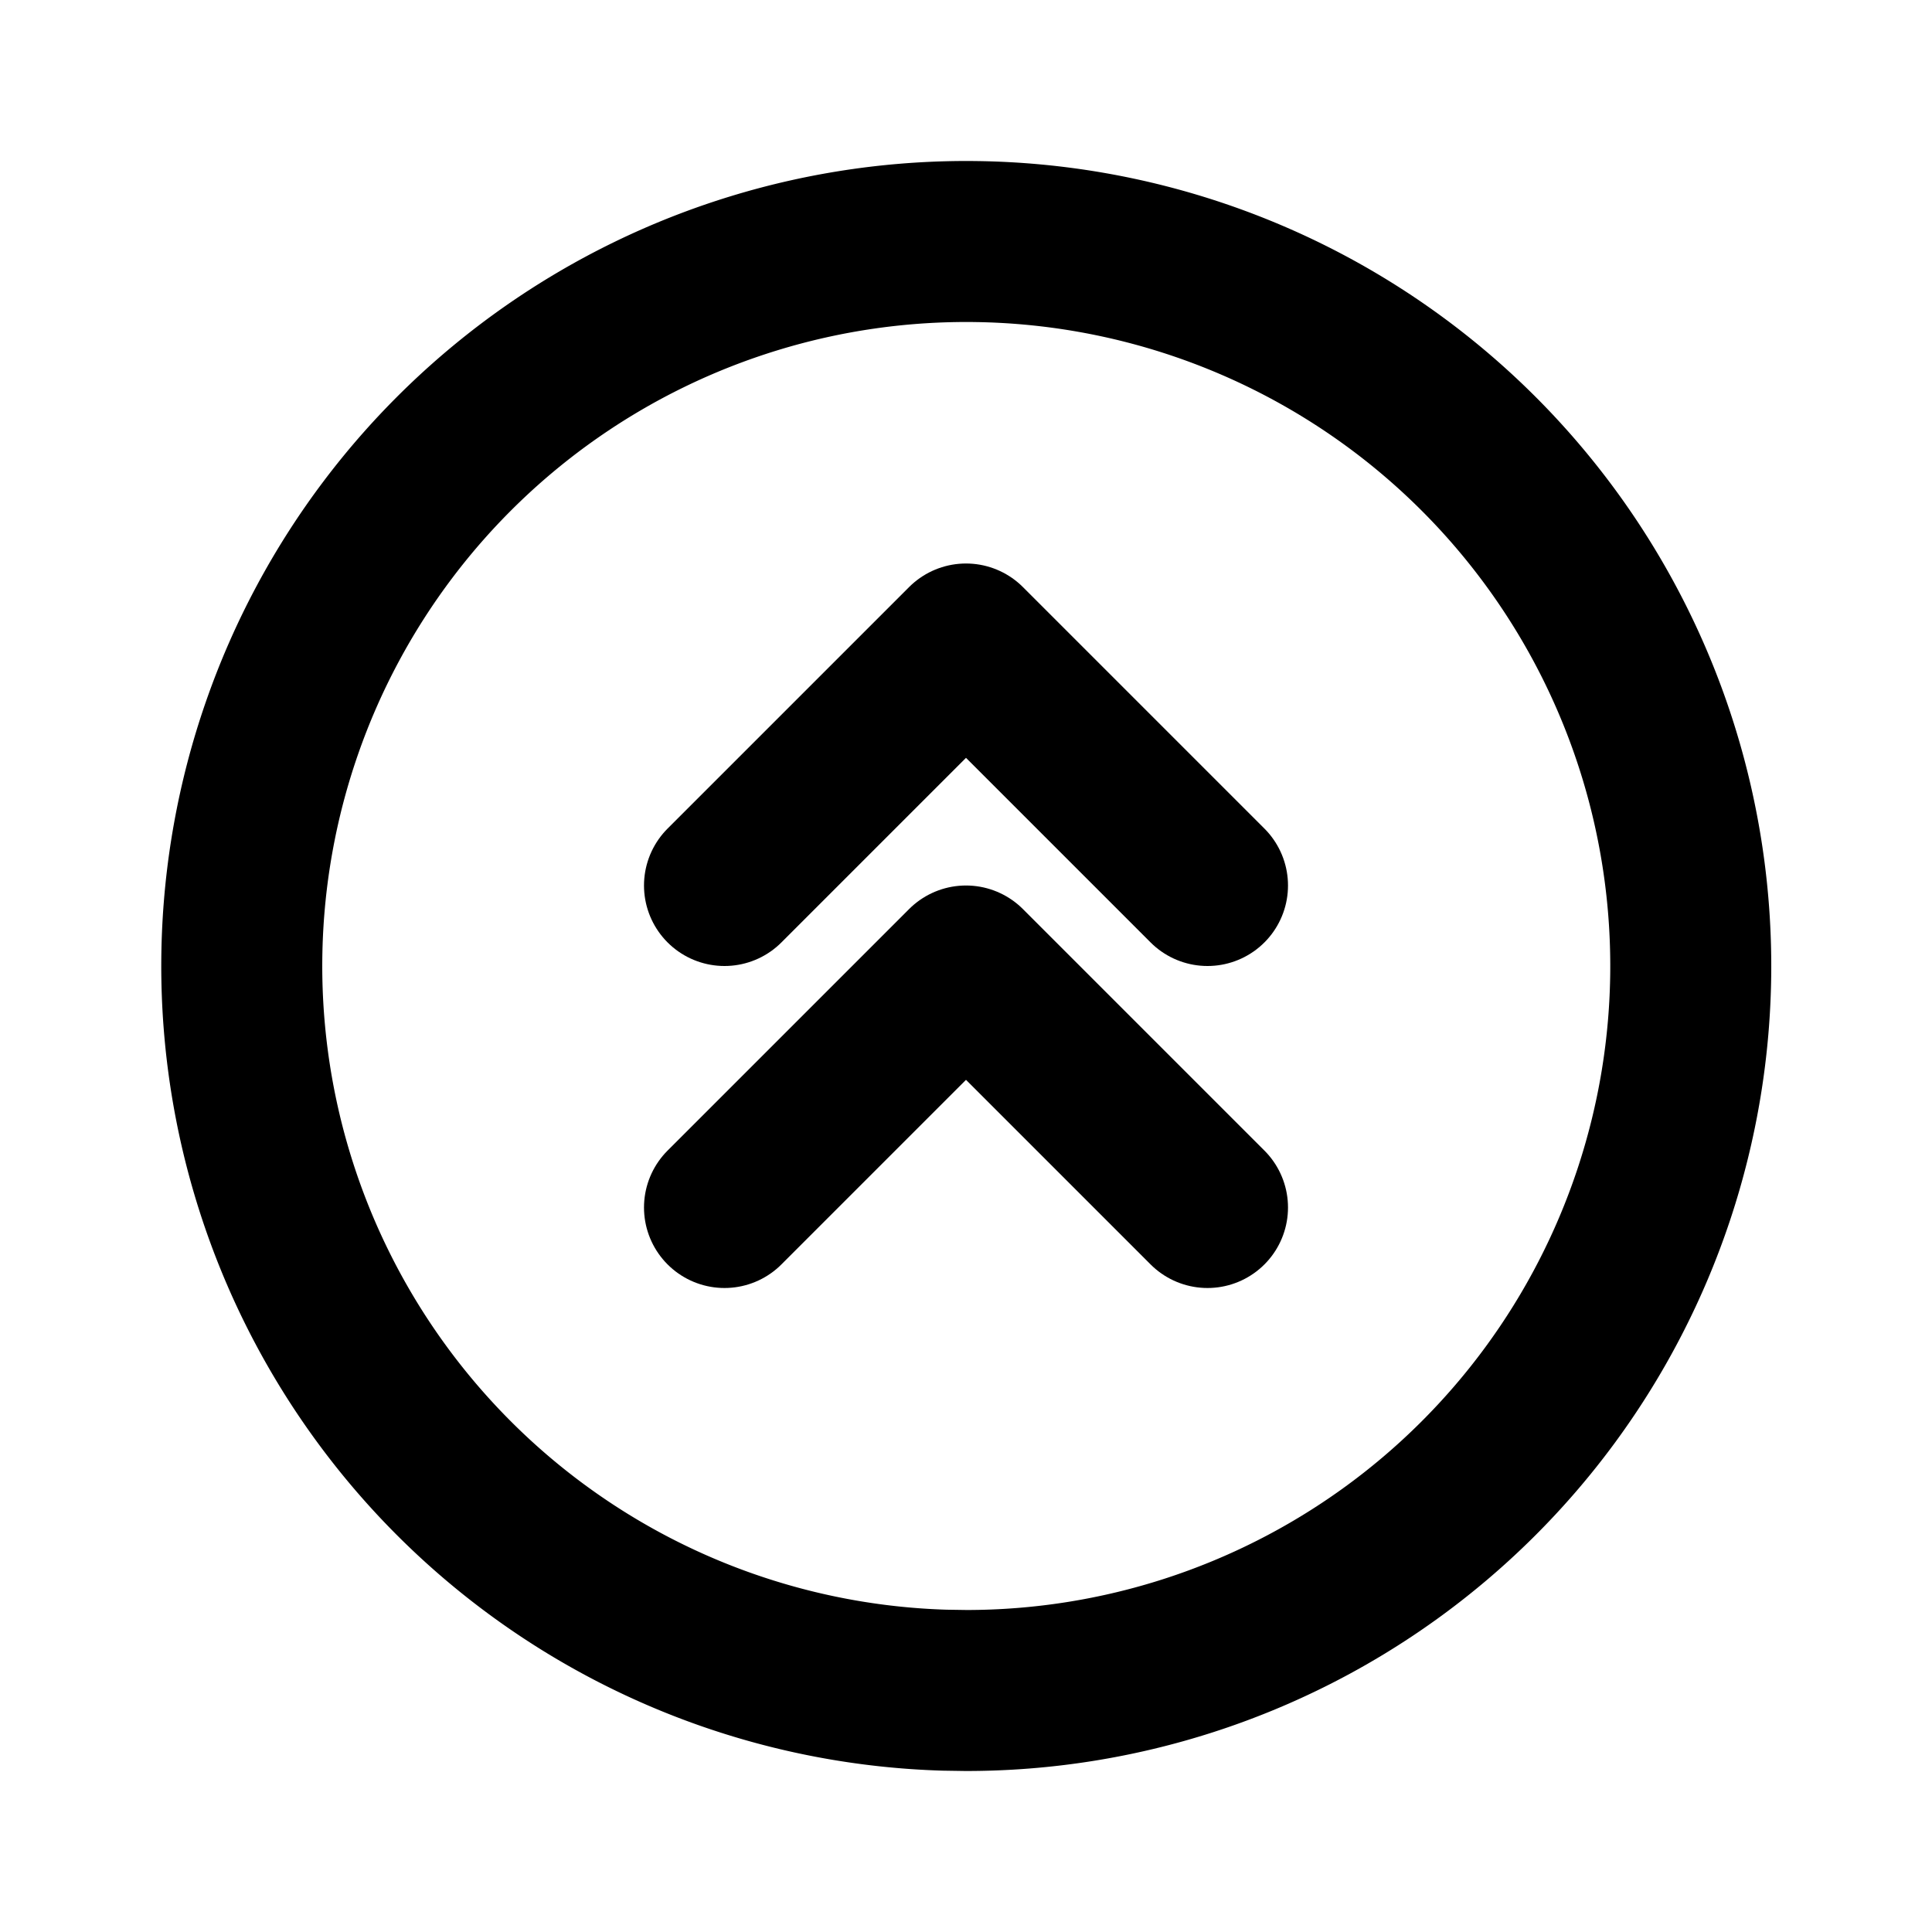 <svg xmlns="http://www.w3.org/2000/svg" class="icon icon-tabler icon-tabler-circle-chevrons-up" width="24" height="24" viewBox="0 0 24 24" stroke-width="2" stroke="currentColor" fill="none" stroke-linecap="round" stroke-linejoin="round">
  <path stroke="none" d="M0 0h24v24H0z" fill="none"/>
  <path d="M9 15l3 -3l3 3" />
  <path d="M9 11l3 -3l3 3" />
  <path d="M12 21a9 9 0 1 0 -.265 -.004l.265 .004z" />
</svg>


